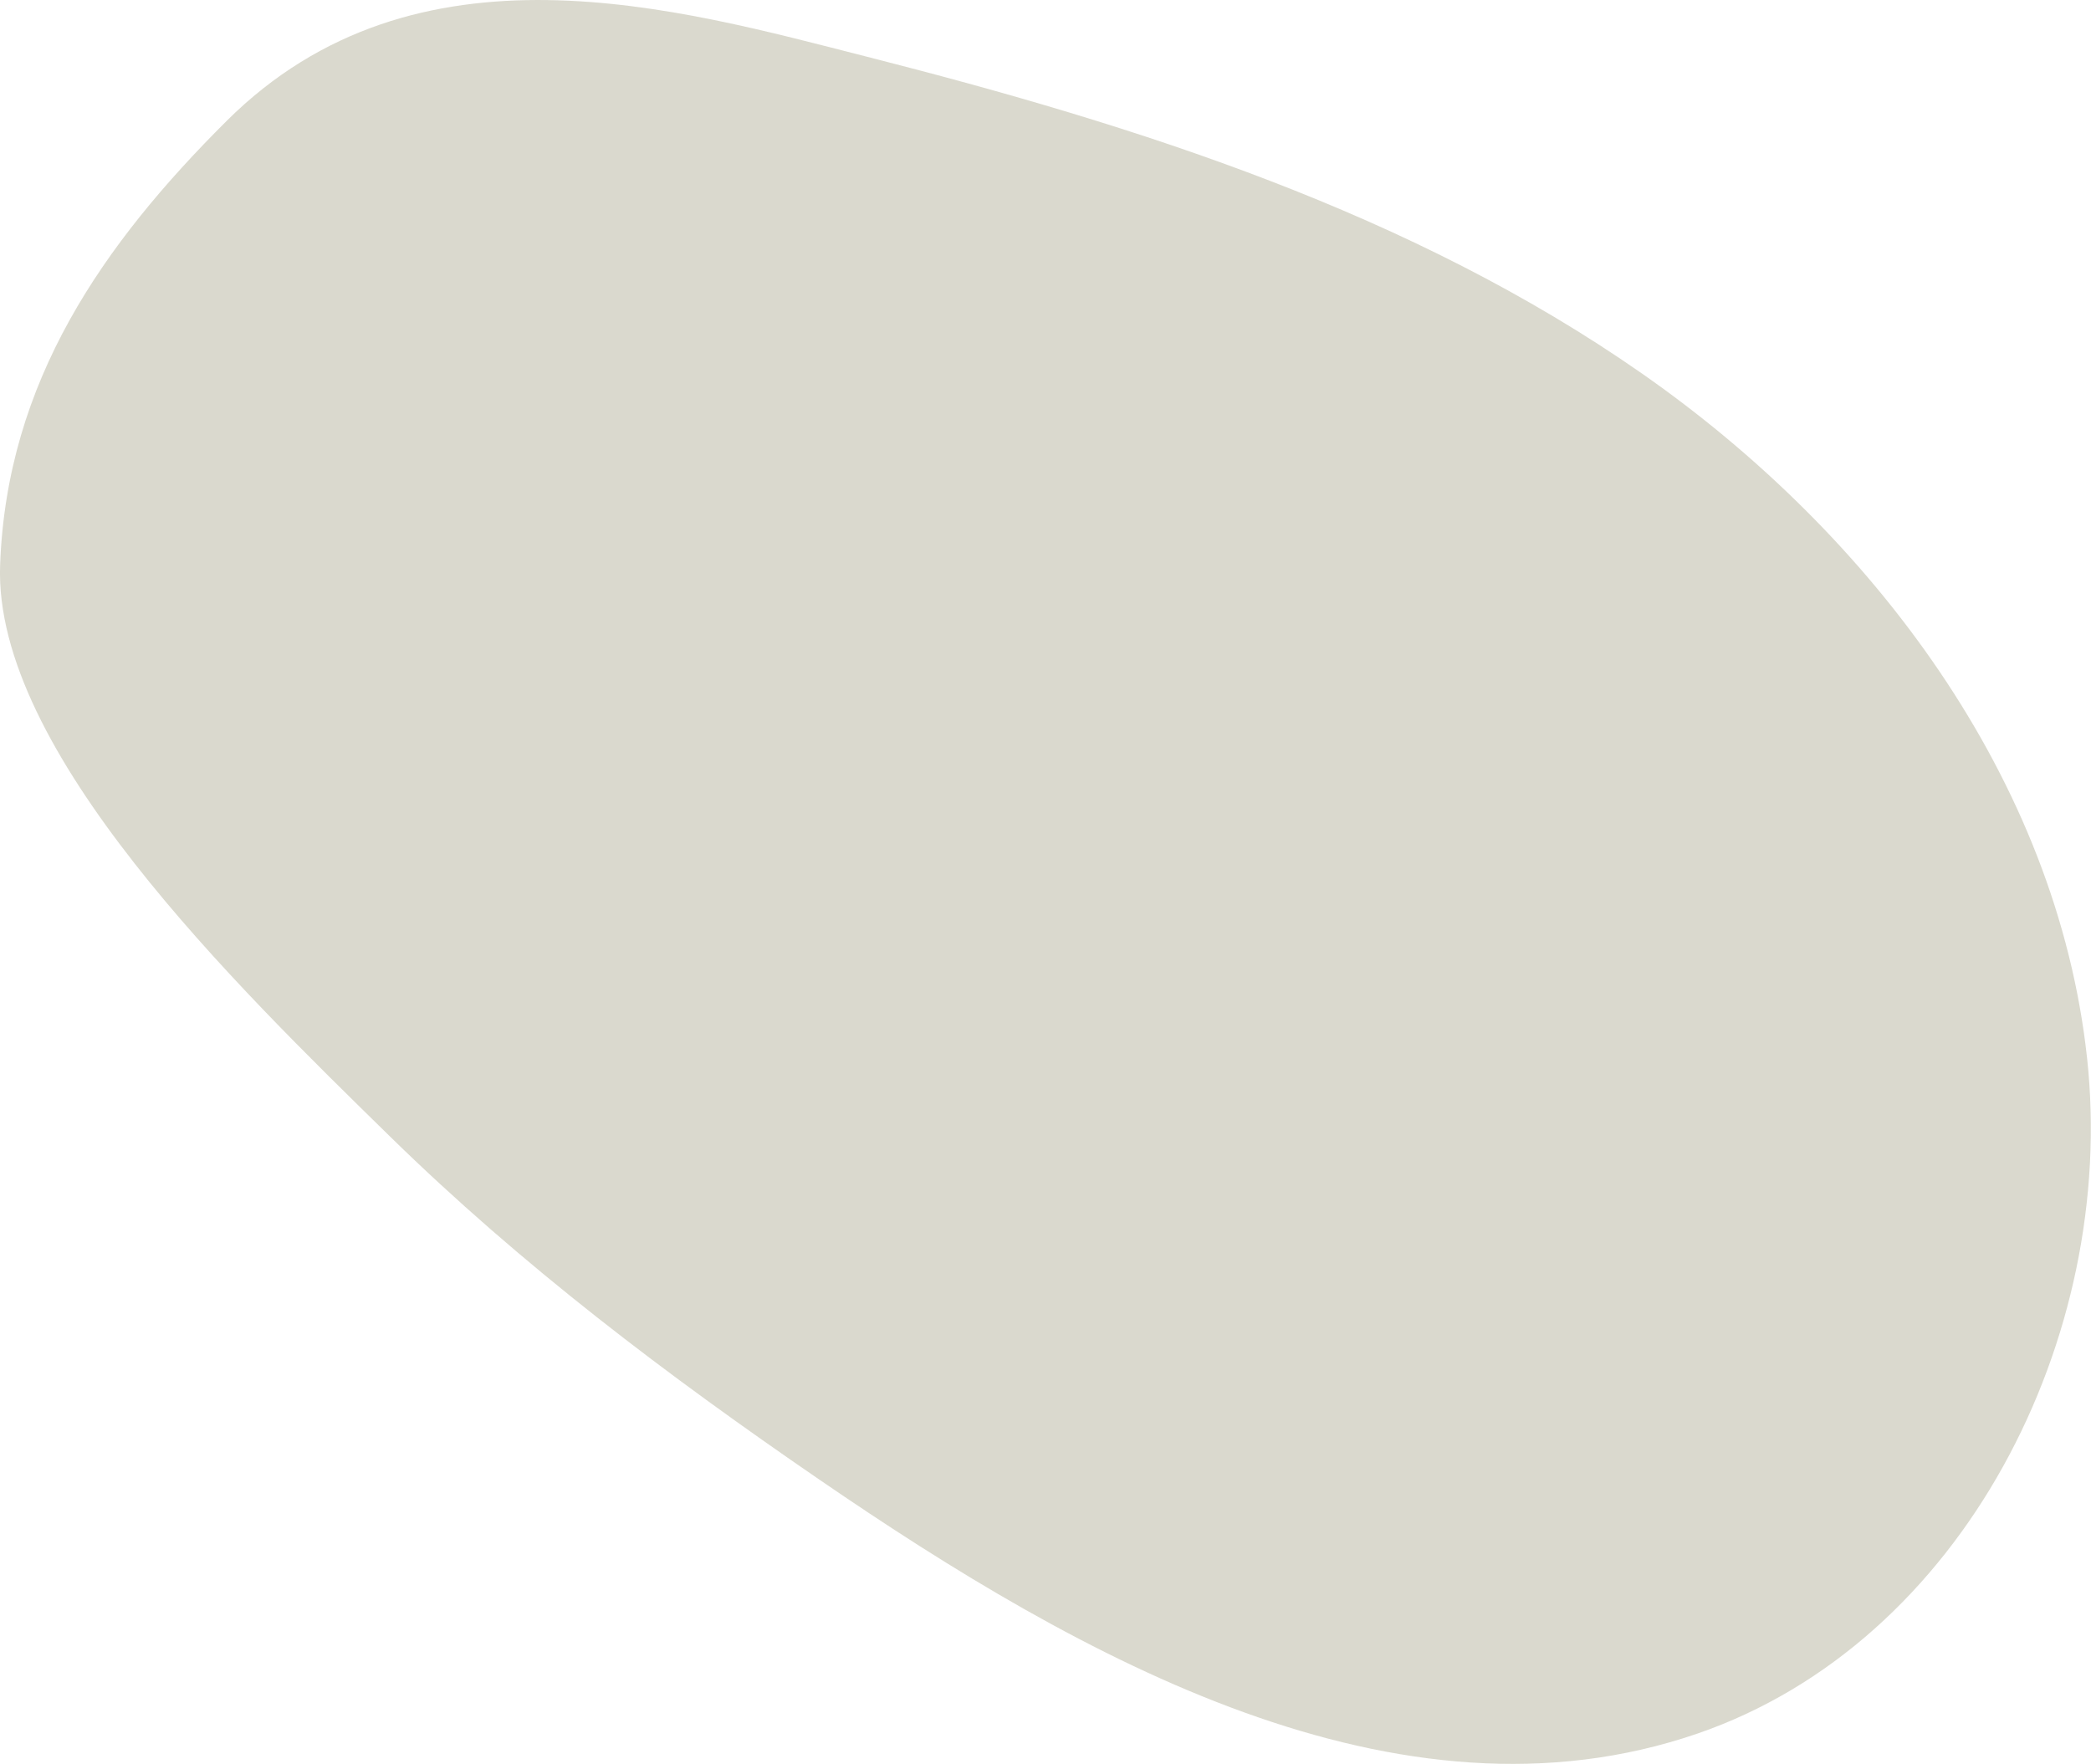 <?xml version="1.0" encoding="UTF-8"?>
<svg id="Layer_2" data-name="Layer 2" xmlns="http://www.w3.org/2000/svg" viewBox="0 0 187.23 157.94">
  <defs>
    <style>
      .cls-1 {
        fill: #cccabc;
        opacity: .72;
        stroke-width: 0px;
      }
    </style>
  </defs>
  <g id="Layer_1-2" data-name="Layer 1">
    <path class="cls-1" d="M.01,50.61c-.6,16.56,21.06,37.58,34.88,51.12,11.84,11.59,24.83,21.4,38.5,30.77,23.38,16.03,51.81,31.94,78.61,22.72,23.76-8.18,37.59-35.48,34.88-60.47-2.71-24.98-19.24-46.92-39.85-61.3-20.61-14.38-45.05-22.17-69.4-28.37C60.8.8,37.27-6.09,20.28,10.84,9.27,21.81.6,34.12.01,50.61Z"/>
  </g>
</svg>